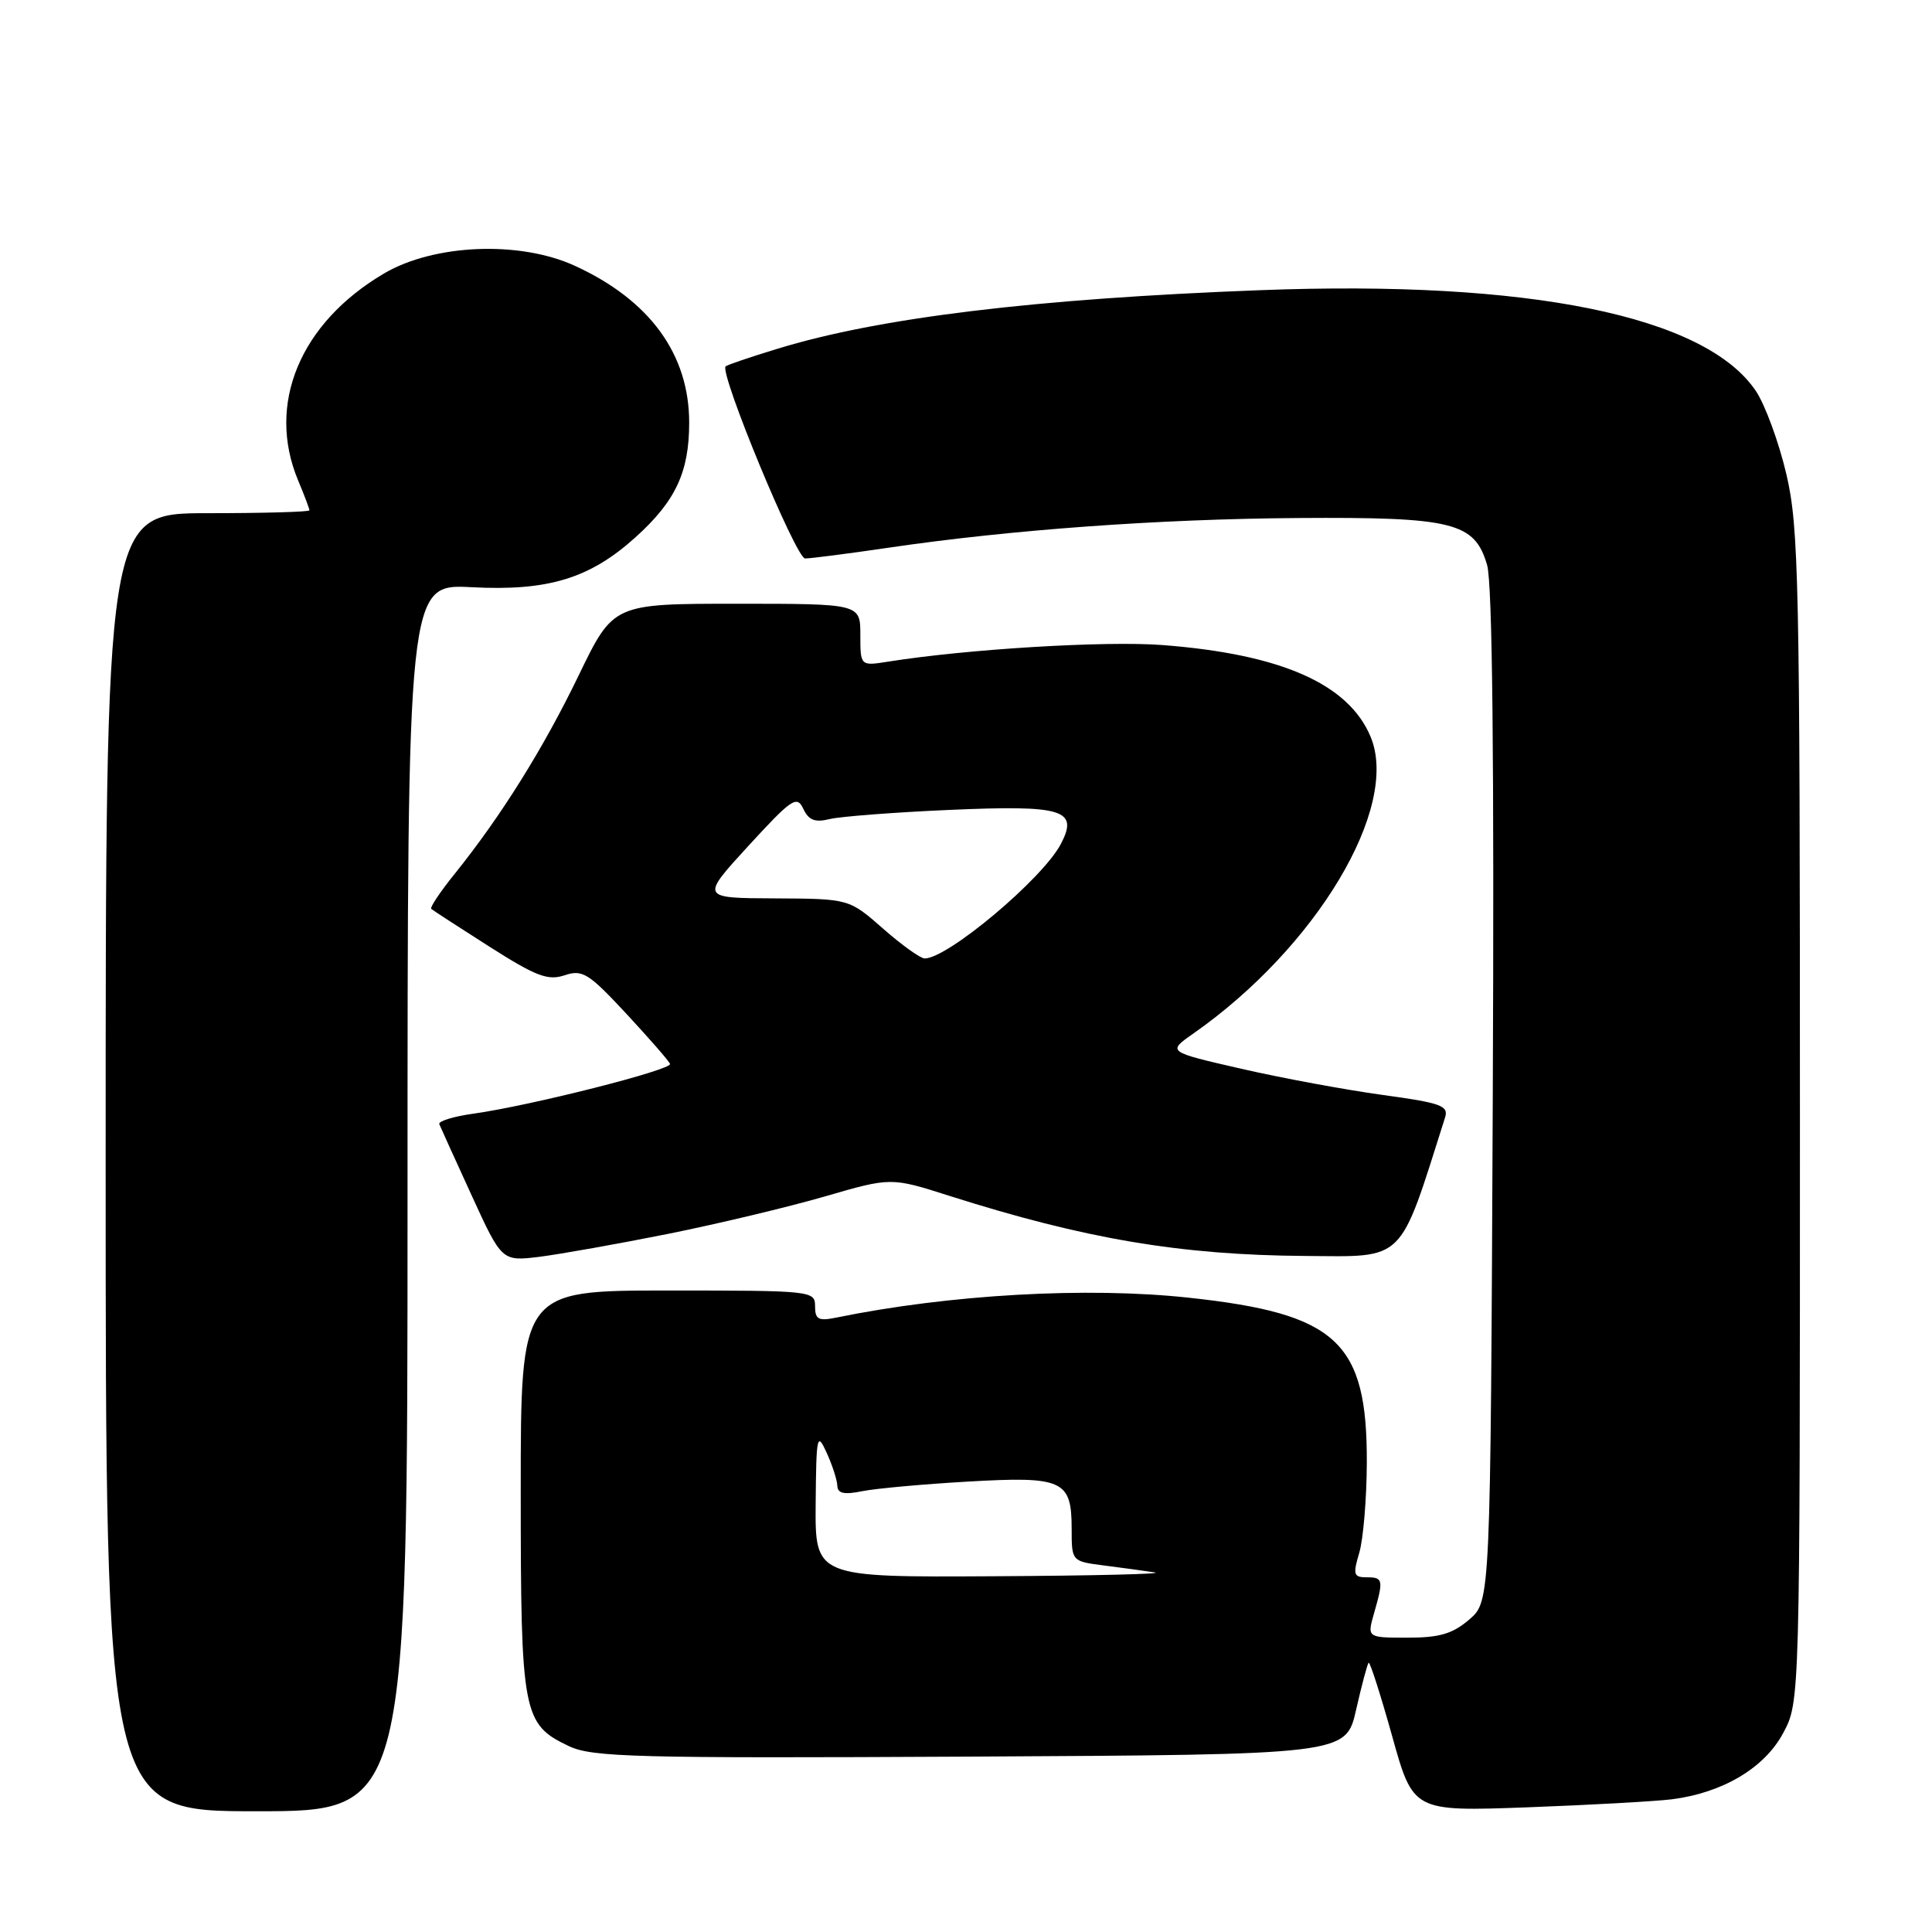 <?xml version="1.0" encoding="UTF-8" standalone="no"?>
<!DOCTYPE svg PUBLIC "-//W3C//DTD SVG 1.1//EN" "http://www.w3.org/Graphics/SVG/1.1/DTD/svg11.dtd" >
<svg xmlns="http://www.w3.org/2000/svg" xmlns:xlink="http://www.w3.org/1999/xlink" version="1.1" viewBox="0 0 256 256">
 <g >
 <path fill="currentColor"
d=" M 54.00 158.68 C 54.00 77.36 54.00 77.36 62.52 77.81 C 72.63 78.34 78.17 76.65 84.22 71.18 C 89.53 66.39 91.32 62.55 91.32 56.00 C 91.32 46.93 86.09 39.76 76.15 35.21 C 68.85 31.87 57.51 32.33 50.88 36.24 C 39.75 42.80 35.28 53.56 39.50 63.65 C 40.33 65.63 41.00 67.41 41.00 67.62 C 41.00 67.83 34.92 68.00 27.50 68.00 C 14.00 68.00 14.00 68.00 14.00 154.00 C 14.00 240.00 14.00 240.00 34.00 240.00 C 54.00 240.00 54.00 240.00 54.00 158.68 Z  M 221.50 238.42 C 228.25 237.57 233.81 234.27 236.28 229.64 C 238.50 225.50 238.50 225.50 238.50 148.00 C 238.50 76.83 238.35 69.87 236.70 62.82 C 235.71 58.60 233.89 53.65 232.67 51.82 C 225.97 41.85 202.60 37.09 167.00 38.45 C 137.15 39.58 116.45 42.09 103.00 46.22 C 99.42 47.31 96.34 48.36 96.15 48.54 C 95.28 49.36 105.47 74.00 106.68 74.00 C 107.41 74.00 112.40 73.36 117.76 72.57 C 133.97 70.19 153.55 68.77 172.00 68.64 C 192.56 68.50 195.40 69.21 197.05 74.87 C 197.75 77.30 198.00 100.53 197.80 145.34 C 197.50 212.17 197.50 212.17 194.69 214.59 C 192.48 216.49 190.75 217.00 186.51 217.00 C 181.14 217.00 181.14 217.00 182.07 213.76 C 183.34 209.32 183.28 209.00 181.07 209.00 C 179.36 209.00 179.25 208.63 180.11 205.75 C 180.64 203.96 181.09 198.61 181.11 193.85 C 181.17 177.78 177.18 174.07 157.50 171.95 C 144.02 170.49 125.79 171.52 110.75 174.60 C 108.45 175.07 108.00 174.82 108.00 173.08 C 108.00 171.04 107.58 171.00 88.50 171.00 C 69.00 171.00 69.00 171.00 69.00 197.55 C 69.00 227.11 69.26 228.47 75.38 231.37 C 78.47 232.84 84.16 232.99 128.59 232.76 C 178.34 232.50 178.34 232.50 179.69 226.56 C 180.43 223.30 181.18 220.49 181.35 220.32 C 181.52 220.15 182.92 224.51 184.46 230.02 C 187.25 240.03 187.25 240.03 202.38 239.48 C 210.69 239.17 219.30 238.69 221.50 238.42 Z  M 88.50 163.50 C 95.10 162.17 104.45 159.94 109.28 158.54 C 118.06 155.99 118.06 155.99 125.78 158.45 C 143.77 164.17 156.40 166.30 172.90 166.42 C 186.33 166.51 185.31 167.52 191.48 148.07 C 191.97 146.51 190.94 146.14 183.17 145.08 C 178.30 144.41 169.89 142.86 164.49 141.62 C 154.67 139.37 154.67 139.37 158.08 136.98 C 174.43 125.55 185.53 106.99 181.61 97.62 C 178.68 90.61 169.73 86.67 154.00 85.47 C 146.46 84.90 128.23 86.00 117.75 87.66 C 114.00 88.26 114.00 88.26 114.00 84.13 C 114.00 80.00 114.00 80.00 97.64 80.00 C 81.27 80.00 81.27 80.00 76.69 89.47 C 72.01 99.16 66.38 108.17 60.24 115.80 C 58.33 118.17 56.94 120.25 57.14 120.43 C 57.34 120.61 60.80 122.86 64.84 125.43 C 71.03 129.37 72.60 129.97 74.81 129.23 C 77.18 128.44 77.98 128.94 82.97 134.30 C 86.01 137.58 88.63 140.57 88.78 140.97 C 89.09 141.75 70.30 146.51 62.71 147.57 C 60.07 147.94 58.05 148.56 58.21 148.96 C 58.37 149.35 60.30 153.61 62.50 158.41 C 66.50 167.14 66.50 167.14 71.50 166.53 C 74.25 166.18 81.90 164.82 88.50 163.50 Z  M 108.08 199.25 C 108.16 190.16 108.26 189.70 109.54 192.50 C 110.29 194.15 110.93 196.12 110.95 196.88 C 110.99 197.89 111.85 198.08 114.25 197.59 C 116.04 197.23 122.32 196.66 128.22 196.32 C 140.84 195.59 142.00 196.12 142.00 202.56 C 142.00 206.88 142.00 206.88 146.25 207.43 C 148.59 207.73 151.62 208.14 153.00 208.35 C 154.38 208.56 144.81 208.79 131.75 208.86 C 108.00 209.00 108.00 209.00 108.08 199.25 Z  M 117.00 123.04 C 112.50 119.09 112.50 119.09 102.66 119.04 C 92.83 119.00 92.83 119.00 99.16 112.09 C 104.92 105.82 105.59 105.36 106.44 107.17 C 107.16 108.69 107.98 109.01 109.94 108.53 C 111.35 108.19 118.46 107.64 125.74 107.32 C 140.92 106.65 142.96 107.28 140.56 111.85 C 138.14 116.45 125.57 127.01 122.52 127.00 C 121.96 127.00 119.47 125.21 117.00 123.04 Z "/>
</g>
</svg>